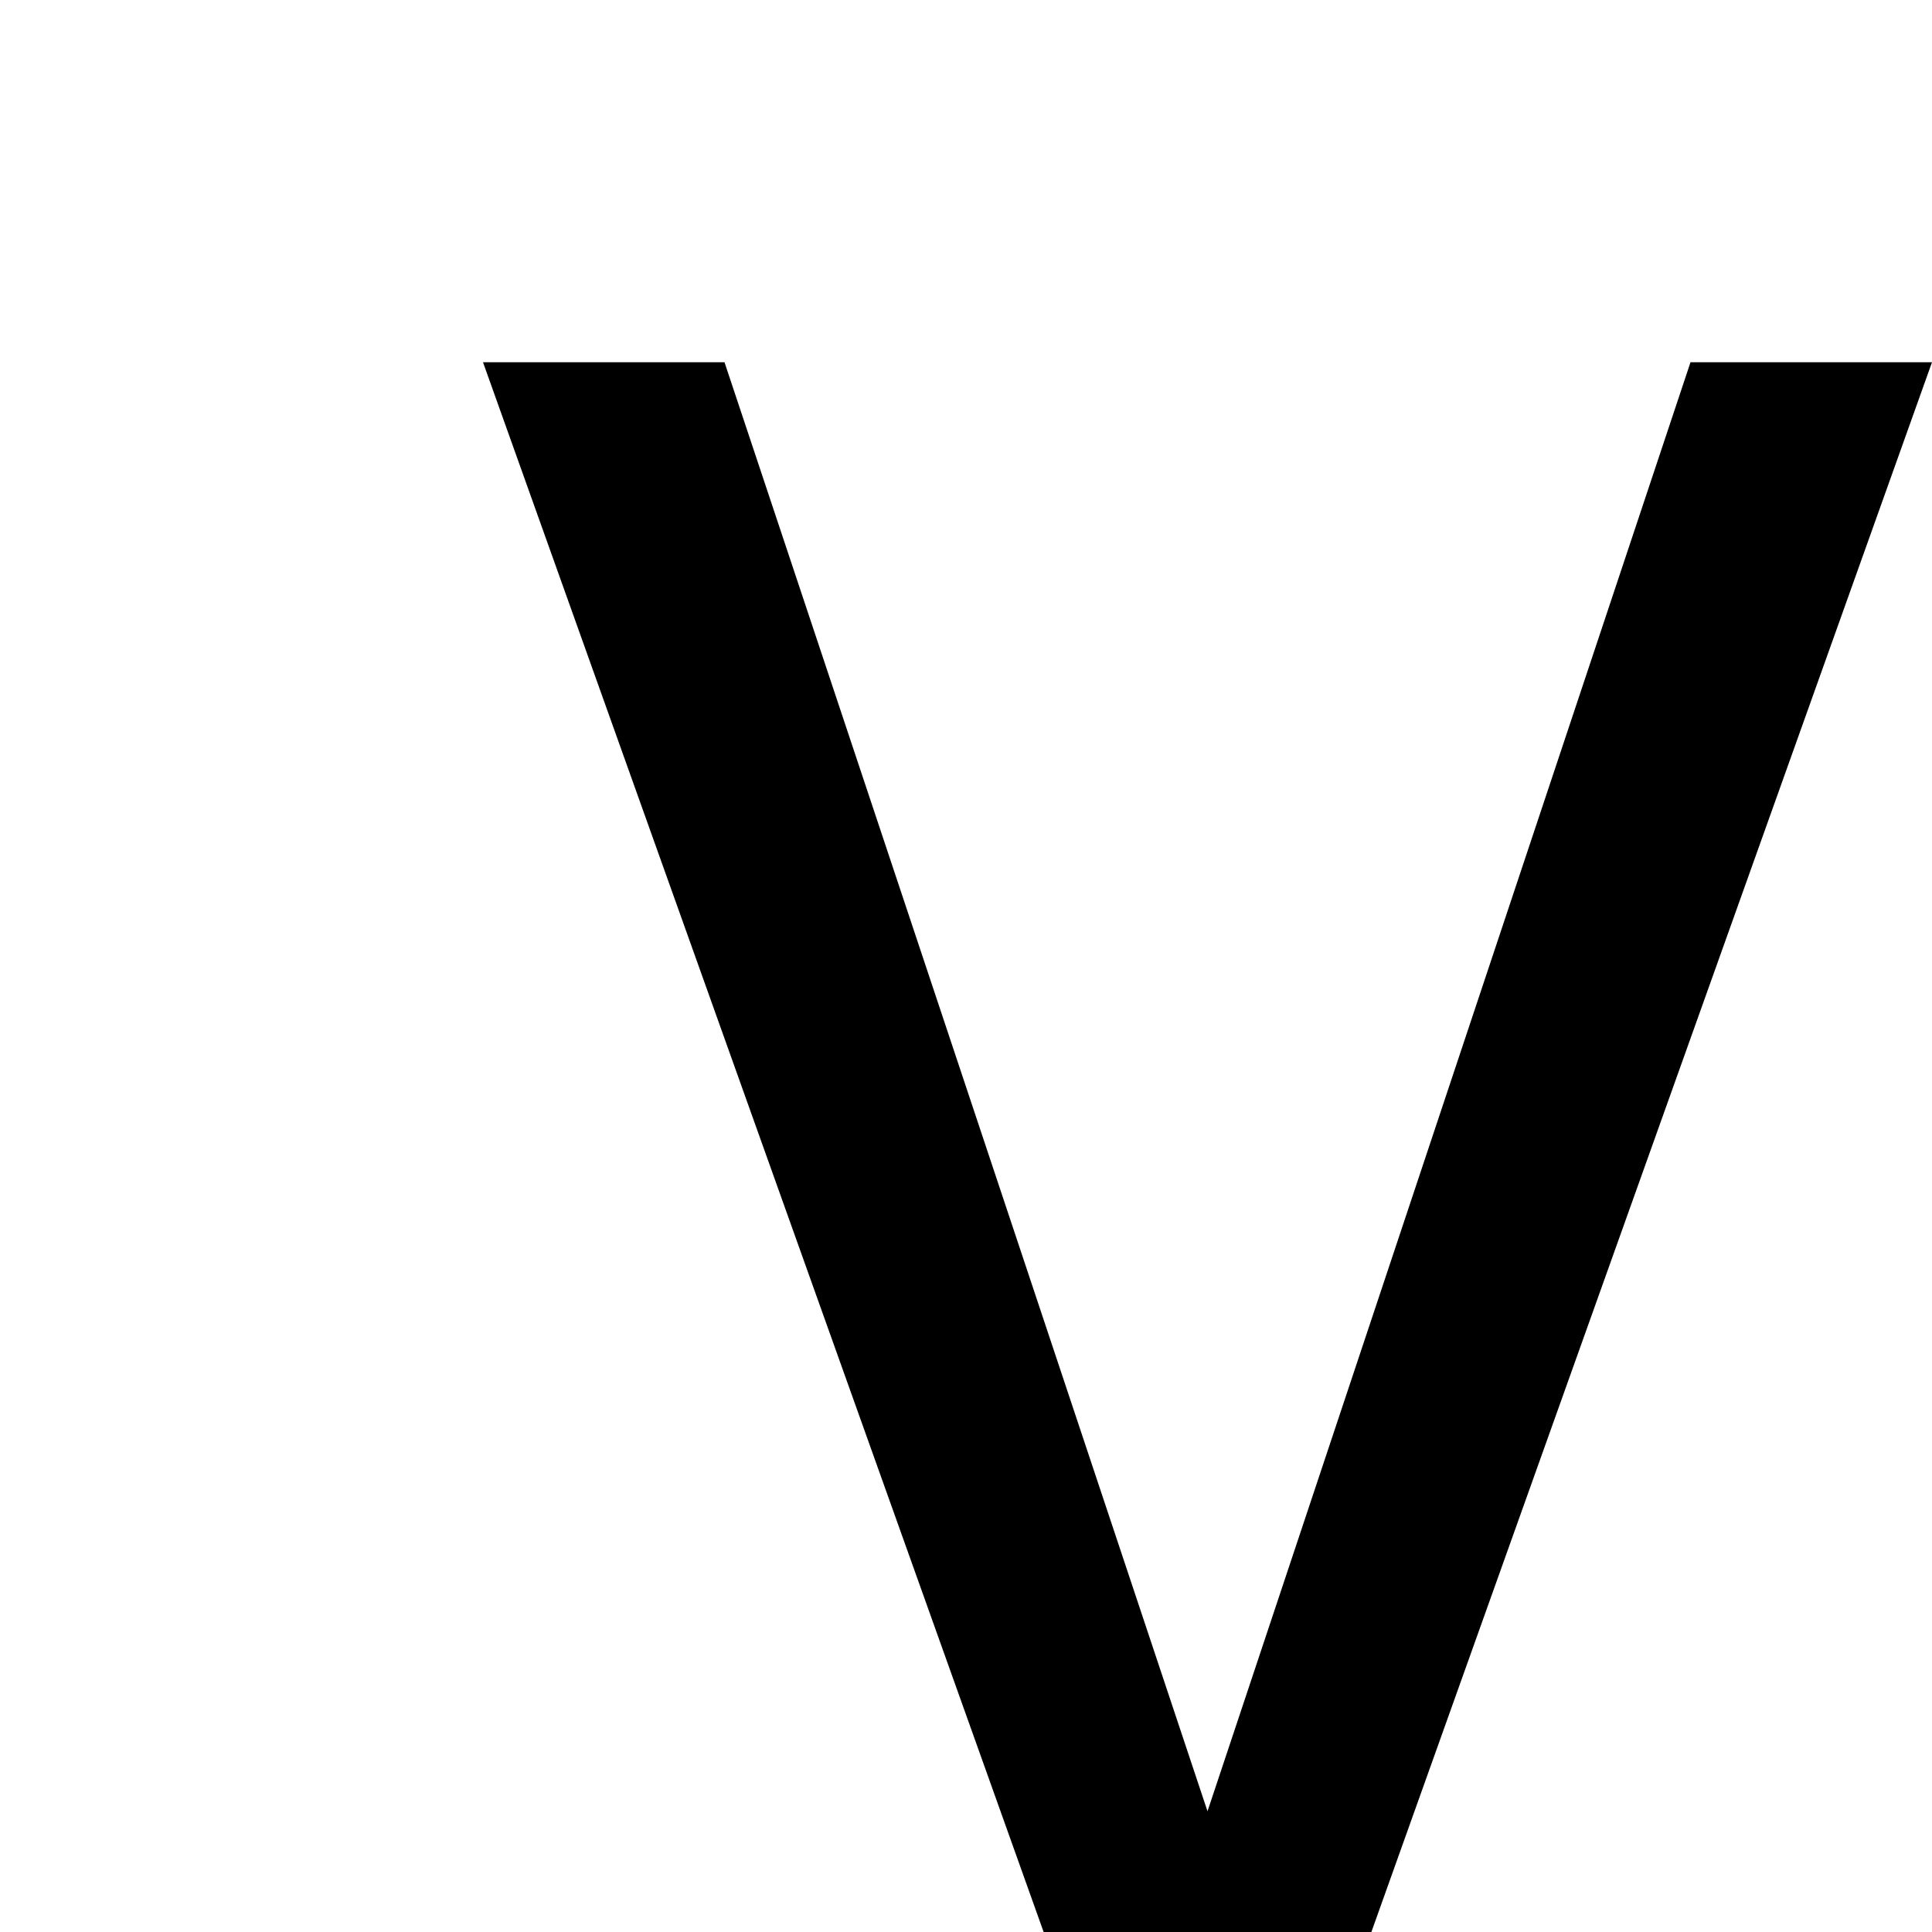 <svg xmlns="http://www.w3.org/2000/svg" viewBox="0 0 16 16"><path d="M25.29 19.29L23.88 20.71 26.17 23 5.83 23 8.12 20.71 6.71 19.29 2 24 6.71 28.71 8.12 27.29 5.83 25 26.17 25 23.88 27.29 25.29 28.71 30 24 25.29 19.29zM26 17h2L23 3H21L16 17h2l1-3h6zm-6.33-5L22 5l2.33 7zM14 3L10 15 6 3 4 3 9 17 11 17 16 3 14 3z"/></svg>